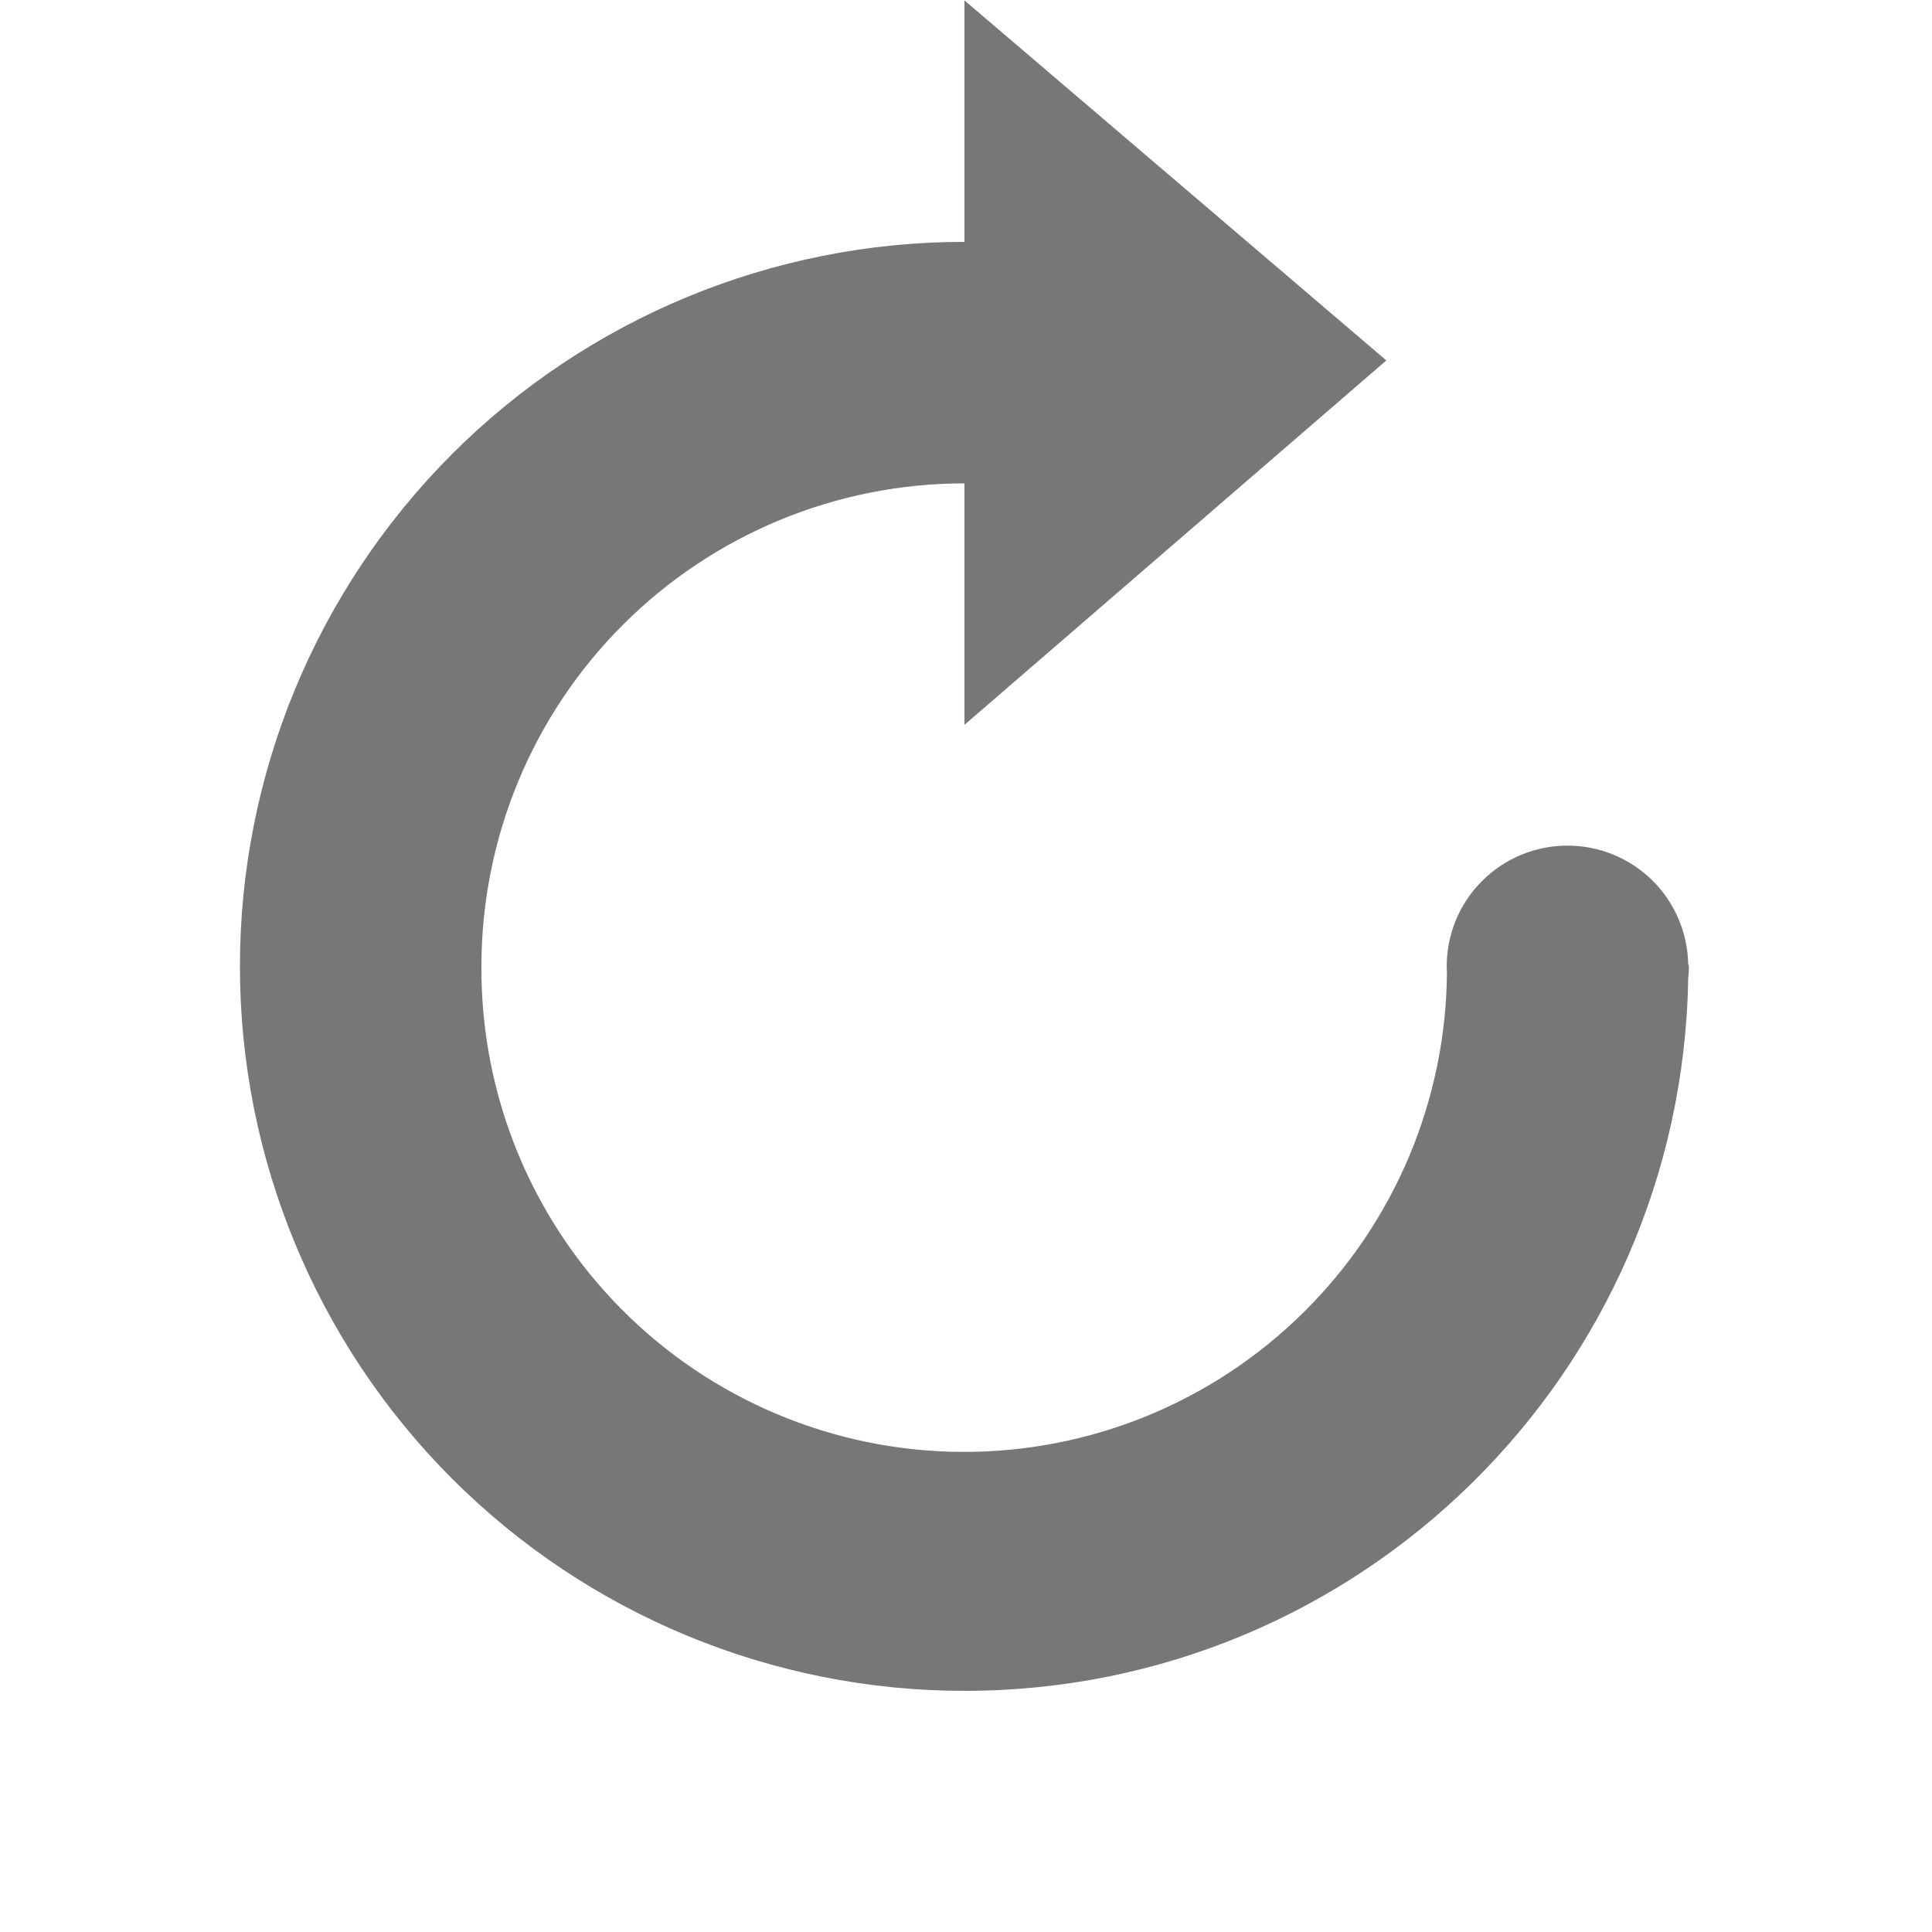 <svg width="16" height="16" viewBox="0 0 16 16" fill="none" xmlns="http://www.w3.org/2000/svg">
<g clip-path="url(#clip0_409_3613)">
<path d="M7.987 0.003V2.003C6.396 2.003 4.869 2.635 3.744 3.76C2.619 4.886 1.987 6.412 1.987 8.003C1.987 9.594 2.619 11.12 3.744 12.246C4.869 13.371 6.396 14.003 7.987 14.003C11.267 14.003 13.927 11.37 13.981 8.103C13.985 8.07 13.987 8.036 13.987 8.003C13.987 7.997 13.983 7.992 13.983 7.985H13.981C13.976 7.723 13.869 7.473 13.682 7.289C13.495 7.106 13.243 7.003 12.981 7.003C12.716 7.003 12.461 7.108 12.274 7.296C12.086 7.483 11.981 7.738 11.981 8.003C11.981 8.018 11.982 8.033 11.983 8.048C11.977 9.108 11.55 10.123 10.796 10.868C10.042 11.614 9.023 12.03 7.962 12.024C6.902 12.018 5.887 11.591 5.142 10.837C4.396 10.083 3.981 9.063 3.987 8.003C3.987 6.942 4.408 5.925 5.158 5.175C5.909 4.424 6.926 4.003 7.987 4.003V6.003L11.481 2.985L7.987 0.003Z" fill="#777"/>
</g>
<defs>
<clipPath id="clip0_409_3613">
<rect width="16" height="16" fill="white"/>
</clipPath>
</defs>
</svg>
